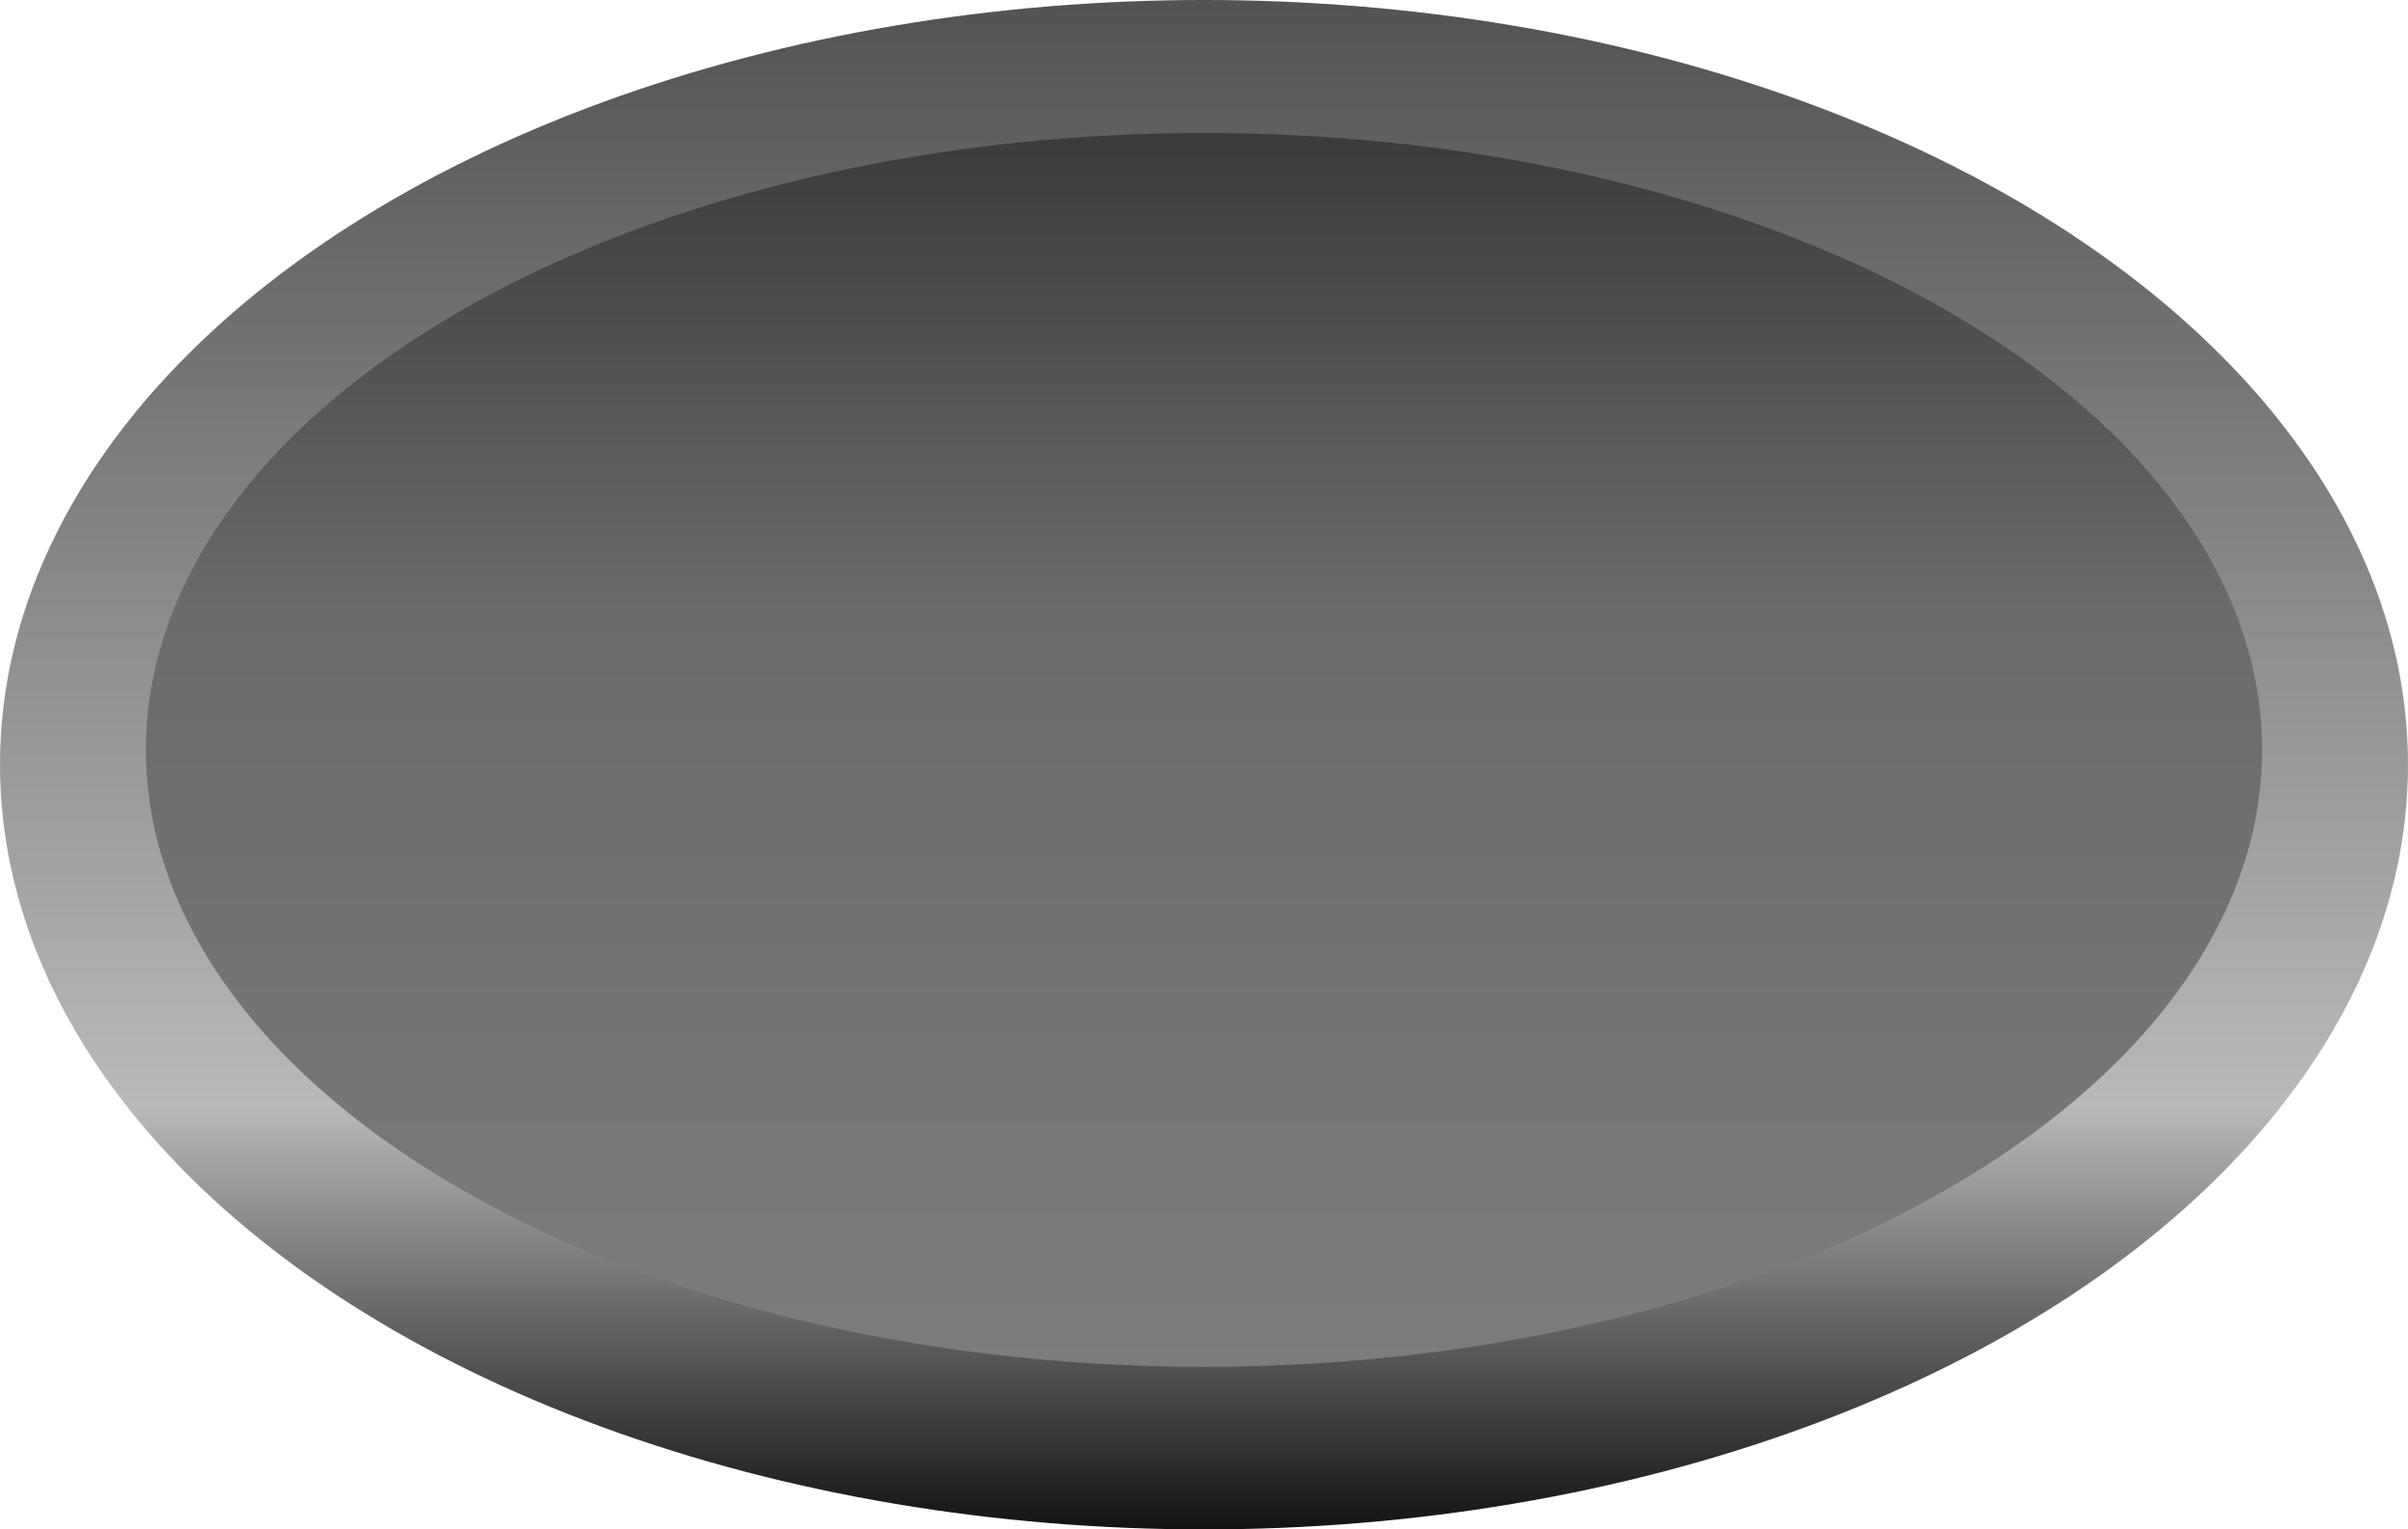 <svg xmlns="http://www.w3.org/2000/svg" xmlns:xlink="http://www.w3.org/1999/xlink" width="1304" height="828" viewBox="0 0 1304 828">
  <defs>
    <linearGradient id="linear-gradient" x1="0.5" x2="0.5" y2="1" gradientUnits="objectBoundingBox">
      <stop offset="0" stop-color="#525252"/>
      <stop offset="0.722" stop-color="#b9b9b9"/>
      <stop offset="1" stop-color="#101010"/>
    </linearGradient>
    <linearGradient id="linear-gradient-2" x1="0.5" x2="0.5" y2="1" gradientUnits="objectBoundingBox">
      <stop offset="0" stop-color="#3b3b3b"/>
      <stop offset="0.386" stop-color="#6b6b6b"/>
      <stop offset="1" stop-color="#7c7c7c"/>
    </linearGradient>
  </defs>
  <g id="Group_893" data-name="Group 893" transform="translate(-308 -703)">
    <ellipse id="Ellipse_8" data-name="Ellipse 8" cx="652" cy="414" rx="652" ry="414" transform="translate(308 703)" fill="url(#linear-gradient)"/>
    <ellipse id="Ellipse_7" data-name="Ellipse 7" cx="573" cy="334" rx="573" ry="334" transform="translate(387 775)" fill="url(#linear-gradient-2)"/>
  </g>
</svg>
